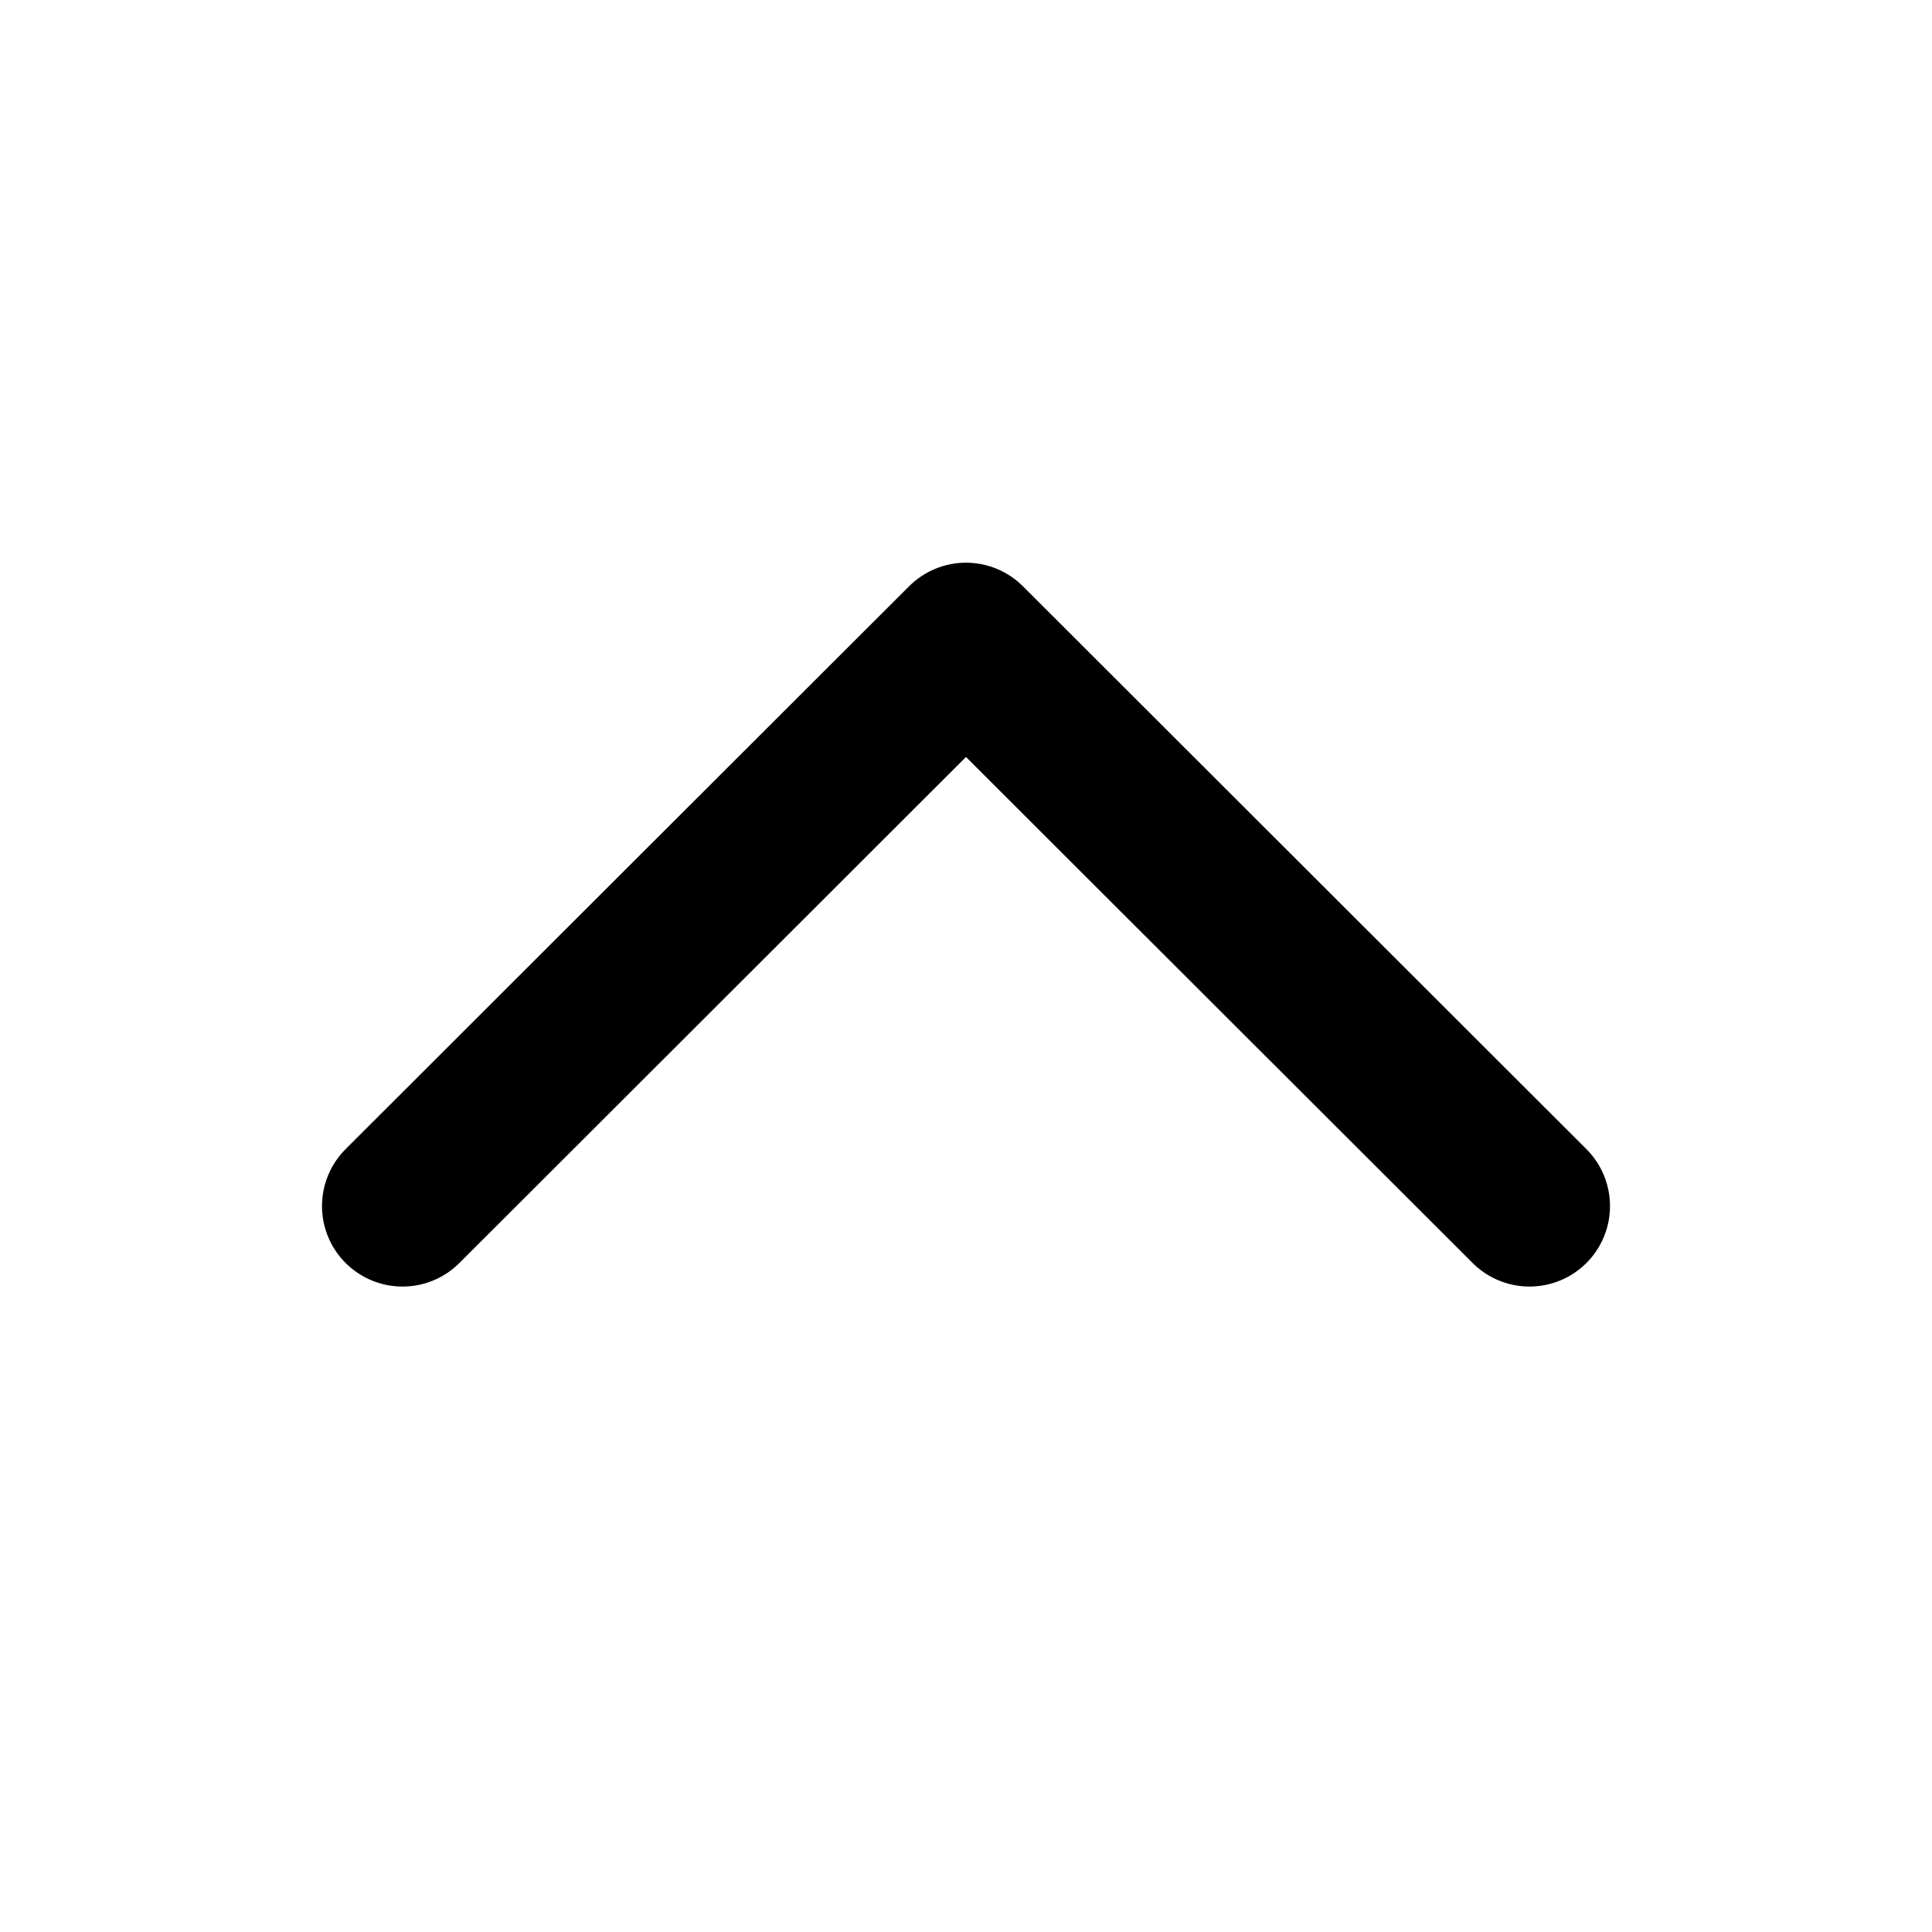 <svg width="48" height="48" viewBox="0 0 24 24" fill="none" xmlns="http://www.w3.org/2000/svg">
    <path d="M5 14.982L12 7.99L19 14.982" stroke="currentColor" stroke-width="2" stroke-linecap="round"
          stroke-linejoin="round"/>
</svg>
